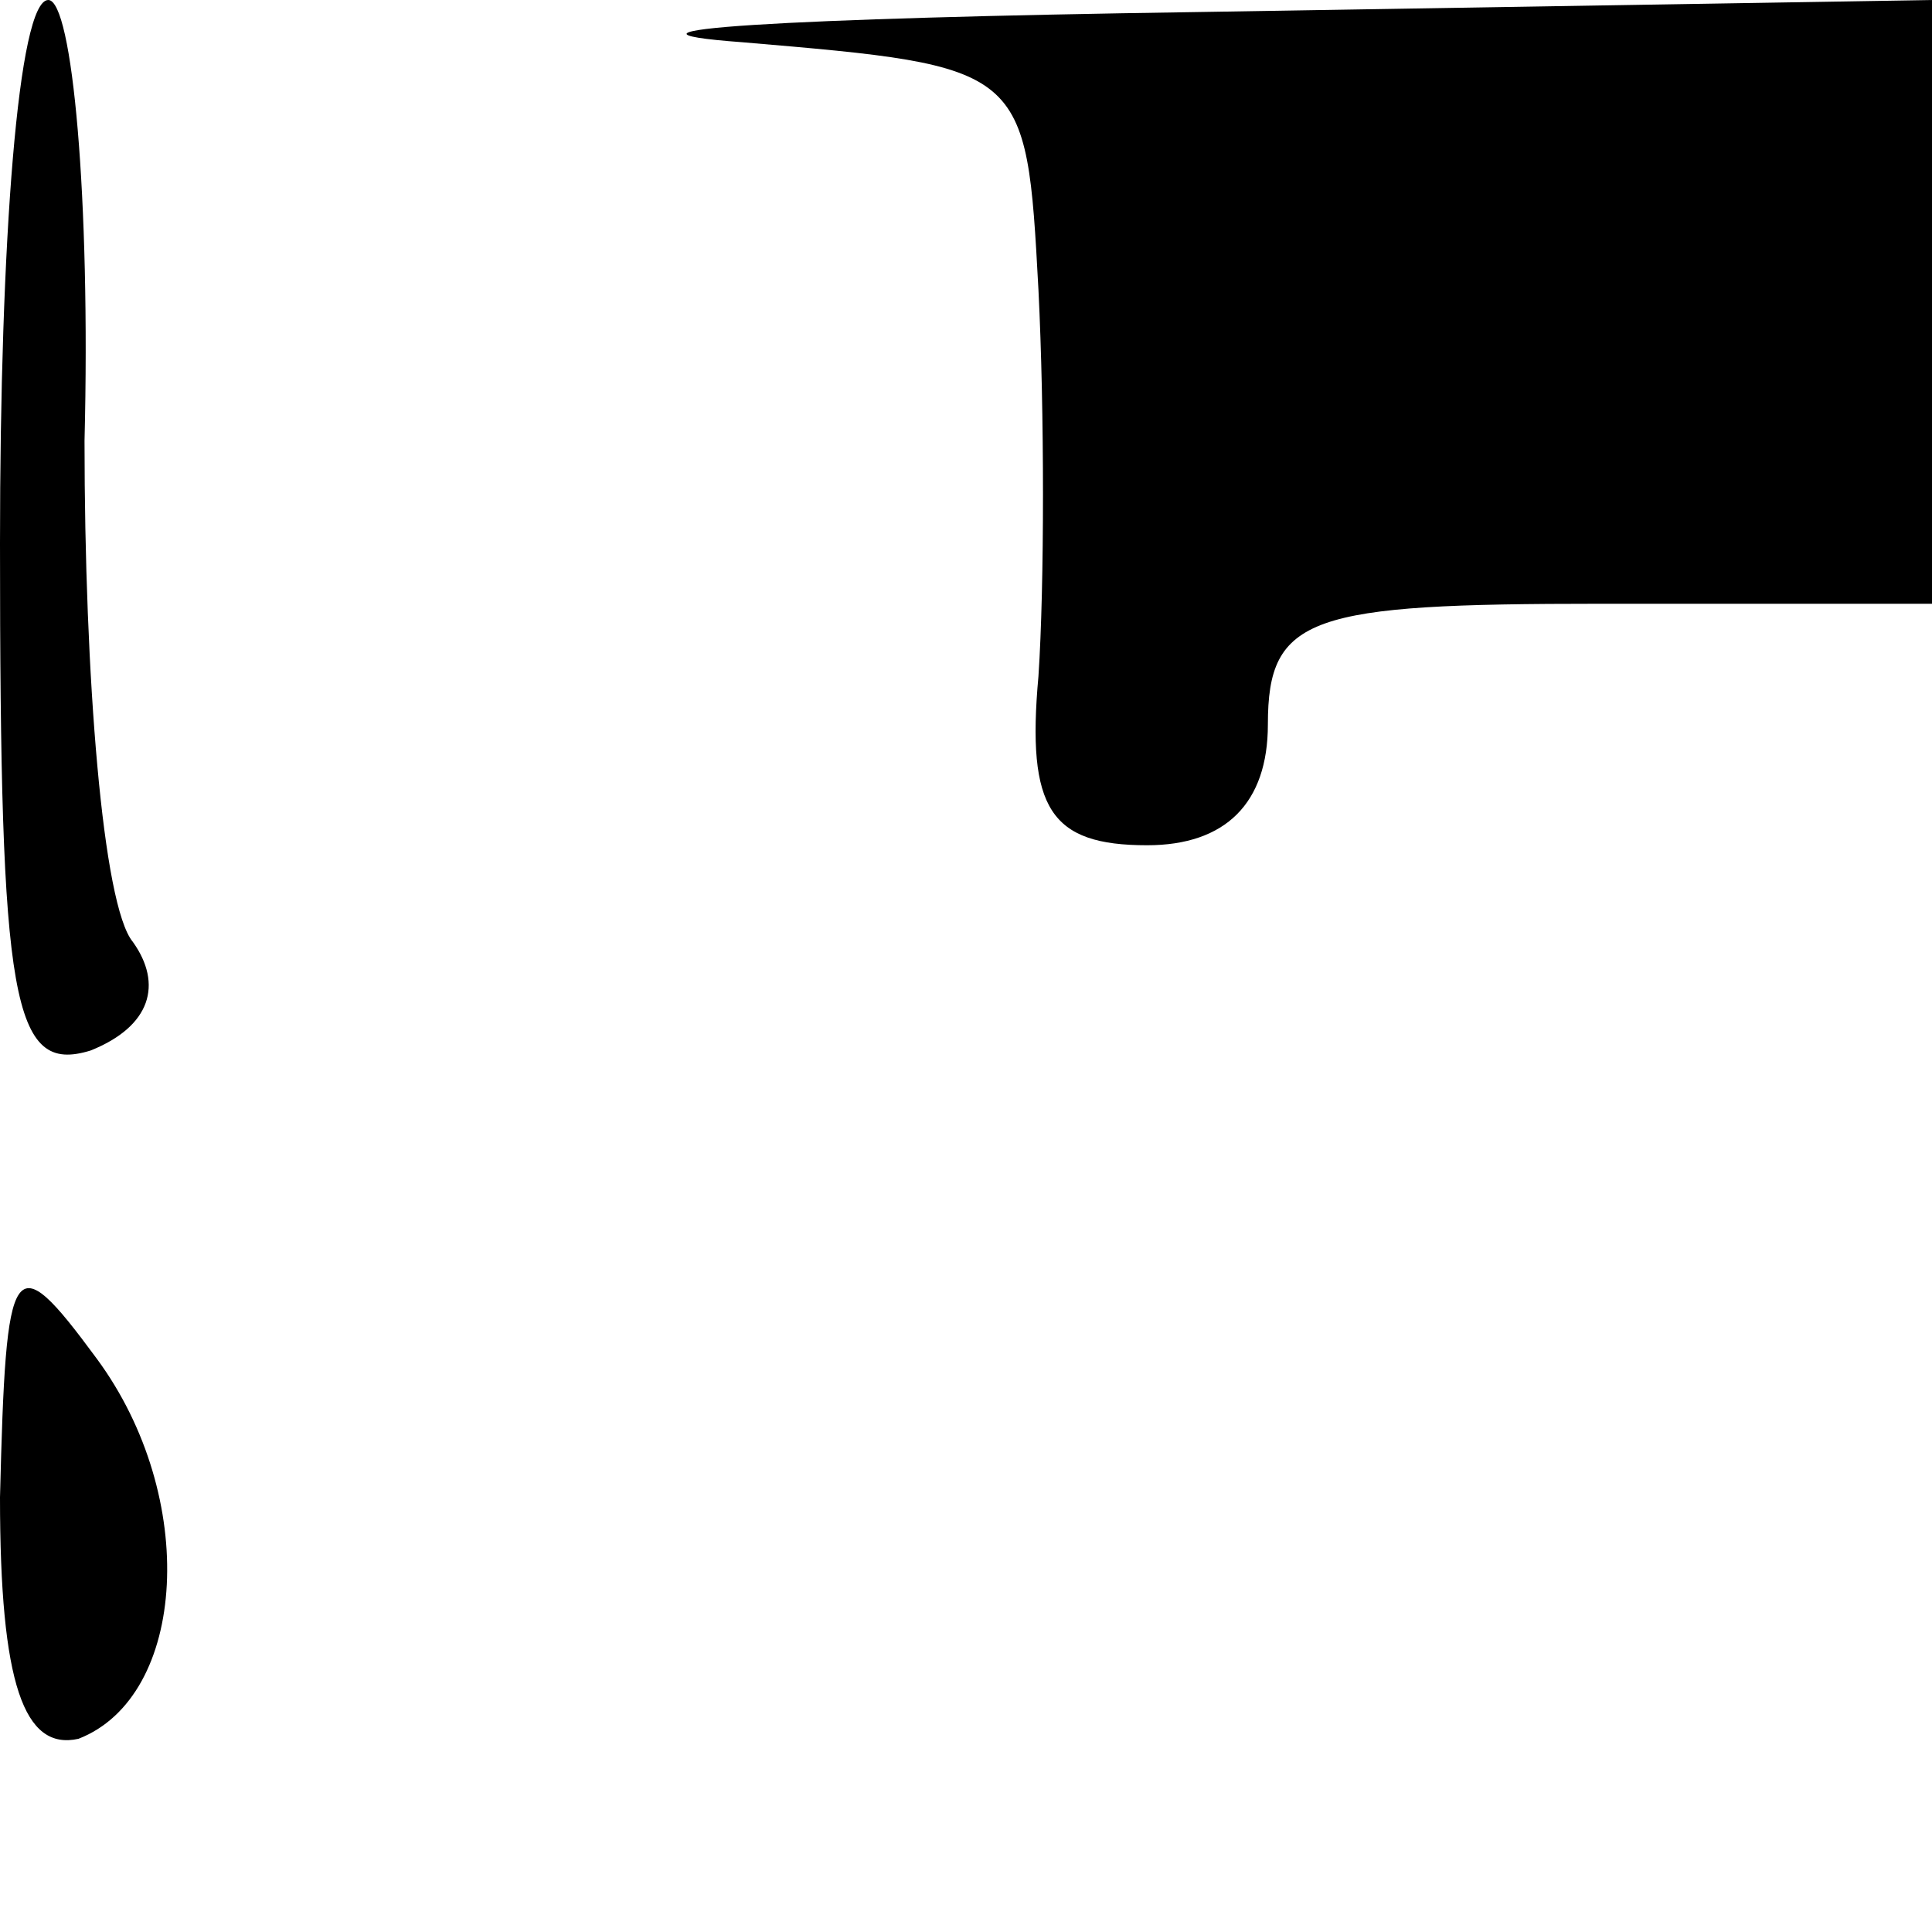 <?xml version="1.0" standalone="no"?>
<!DOCTYPE svg PUBLIC "-//W3C//DTD SVG 20010904//EN"
 "http://www.w3.org/TR/2001/REC-SVG-20010904/DTD/svg10.dtd">
<svg version="1.0" xmlns="http://www.w3.org/2000/svg"
 width="32pt" height="32pt" viewBox="0 0 32 32"
 preserveAspectRatio="xMidYMid meet">
<g transform="translate(0,32) scale(0.1,-0.1)"
fill="#000000" stroke="none">
<path fill="#000000" stroke="none" d="M0 230 c0 -76 2 -88 15 -84 10 4 12 11
7 18 -5 6 -8 44 -8 83 1 40 -2 73 -6 73 -5 0 -8 -40 -8 -90z"/>
<path fill="#000000" stroke="none" d="M123 313 c47 -4 47 -4 49 -41 1 -20 1
-49 0 -64 -2 -22 2 -28 18 -28 13 0 20 7 20 20 0 18 7 20 55 20 l55 0 0 50 0
50 -122 -2 c-68 -1 -102 -3 -75 -5z"/>
<path fill="#000000" stroke="none" d="M0 72 c0 -31 4 -42 13 -40 18 7 20 40
3 63 -14 19 -15 17 -16 -23z"/>
</g>
</svg>

